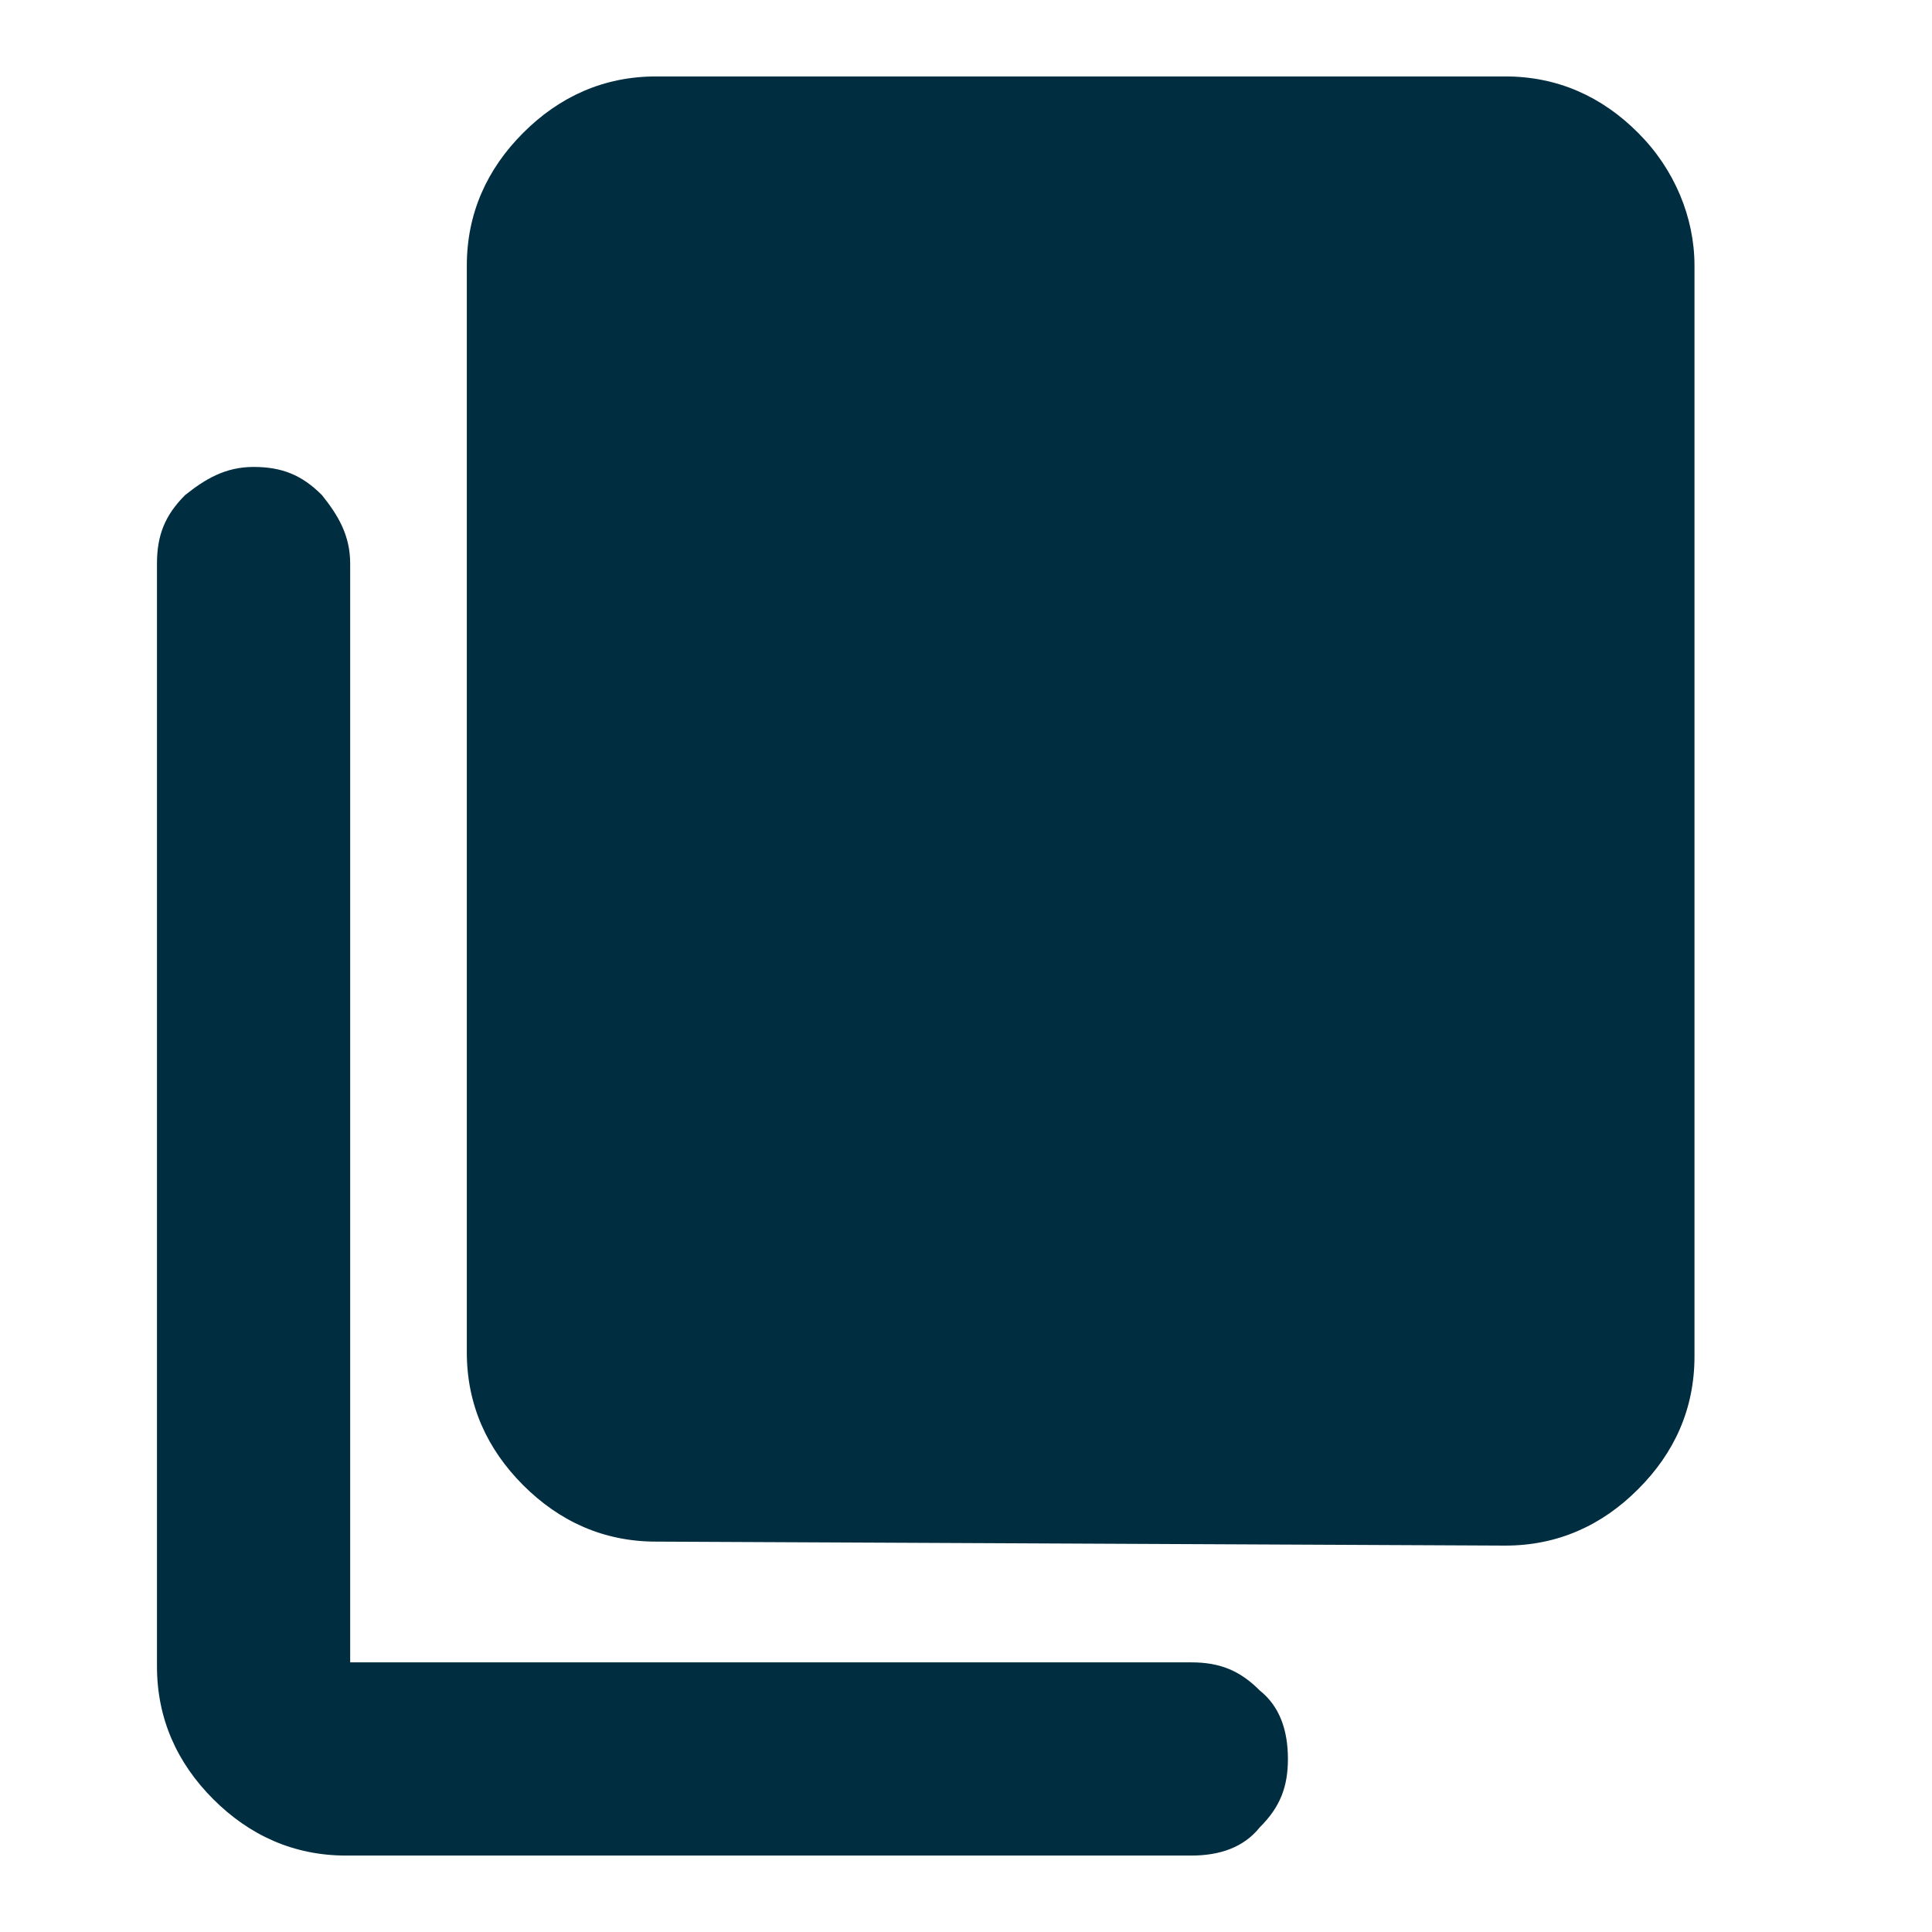 <svg width="16" height="16" viewBox="0 0 16 16" fill="none" xmlns="http://www.w3.org/2000/svg">
<path d="M5.433 12.767C5 12.767 4.633 12.6 4.333 12.3C4.033 12 3.866 11.633 3.866 11.2V2.2C3.866 1.767 4.033 1.4 4.333 1.1C4.633 0.8 5 0.633 5.433 0.633H12.466C12.9 0.633 13.267 0.8 13.566 1.1C13.867 1.4 14.033 1.8 14.033 2.2V11.233C14.033 11.667 13.867 12.033 13.566 12.333C13.267 12.633 12.9 12.8 12.466 12.8L5.433 12.767ZM2.866 15.367C2.433 15.367 2.066 15.2 1.766 14.9C1.466 14.6 1.3 14.233 1.3 13.8V4.667C1.3 4.433 1.366 4.267 1.533 4.1C1.7 3.967 1.866 3.867 2.1 3.867C2.333 3.867 2.5 3.933 2.666 4.1C2.8 4.267 2.9 4.433 2.9 4.667V13.767H9.866C10.1 13.767 10.267 13.833 10.433 14C10.6 14.133 10.666 14.333 10.666 14.567C10.666 14.8 10.6 14.967 10.433 15.133C10.3 15.3 10.1 15.367 9.866 15.367H2.866Z" fill="#002E40"/>
</svg>
